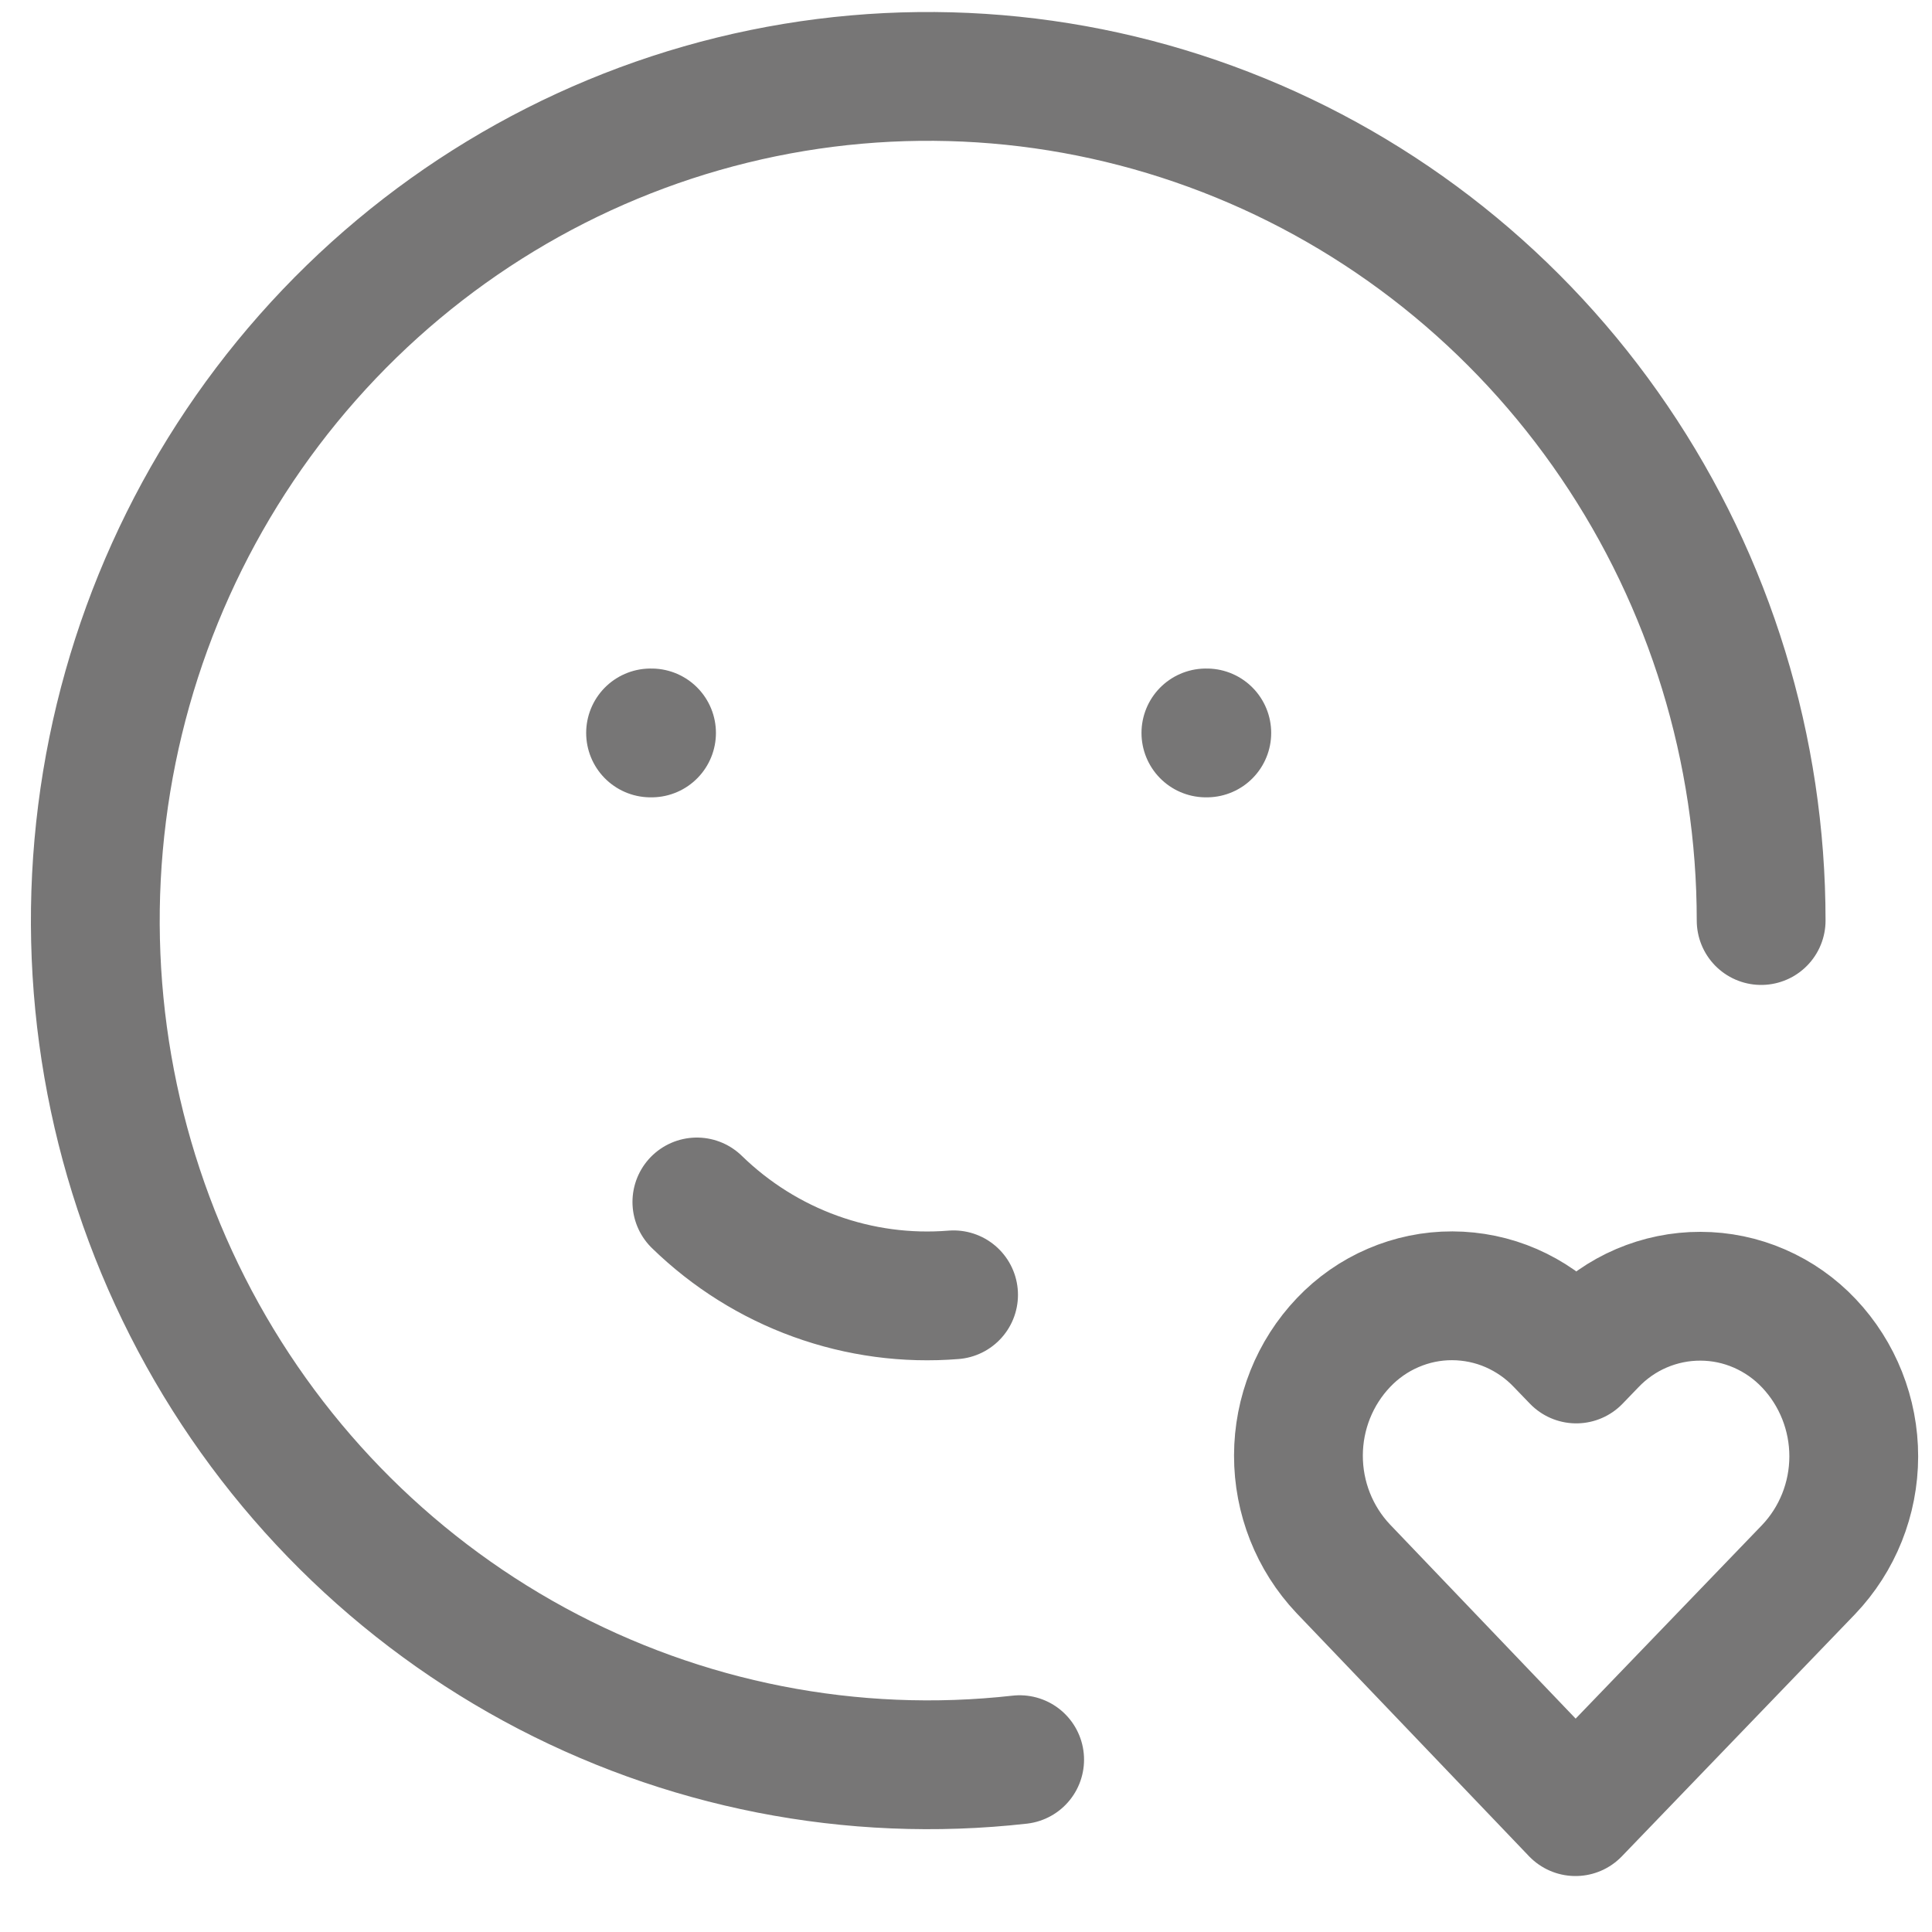 <svg width="30" height="30" viewBox="0 0 30 30" fill="none" xmlns="http://www.w3.org/2000/svg">
<path d="M27.347 14.294C27.347 11.64 26.552 9.049 25.067 6.863C23.583 4.676 21.478 2.998 19.032 2.051C16.586 1.103 13.914 0.93 11.369 1.555C8.824 2.18 6.526 3.573 4.779 5.55C3.032 7.527 1.918 9.995 1.585 12.627C1.252 15.259 1.715 17.932 2.913 20.292C4.111 22.652 5.988 24.588 8.295 25.844C10.602 27.099 13.23 27.616 15.833 27.324M10.102 11.381H10.117M18.725 11.381H18.739" stroke="#777676" stroke-width="2" stroke-linecap="round" stroke-linejoin="round"/>
<path d="M10.821 18.664C11.347 19.176 11.974 19.57 12.661 19.818C13.349 20.067 14.08 20.165 14.807 20.106M24.464 28.131L28.083 24.373C28.532 23.902 28.784 23.273 28.785 22.617C28.786 21.962 28.536 21.332 28.089 20.859C27.871 20.628 27.61 20.445 27.32 20.319C27.031 20.193 26.719 20.128 26.404 20.128C26.09 20.127 25.778 20.191 25.488 20.315C25.198 20.439 24.936 20.622 24.717 20.852L24.476 21.102L24.235 20.852C24.017 20.621 23.755 20.438 23.466 20.312C23.176 20.186 22.865 20.122 22.55 20.121C22.235 20.12 21.924 20.184 21.634 20.309C21.344 20.433 21.082 20.616 20.863 20.846C20.414 21.317 20.163 21.946 20.162 22.601C20.161 23.256 20.41 23.886 20.857 24.359L24.464 28.131Z" stroke="#777676" stroke-width="2" stroke-linecap="round" stroke-linejoin="round"/>
</svg>
